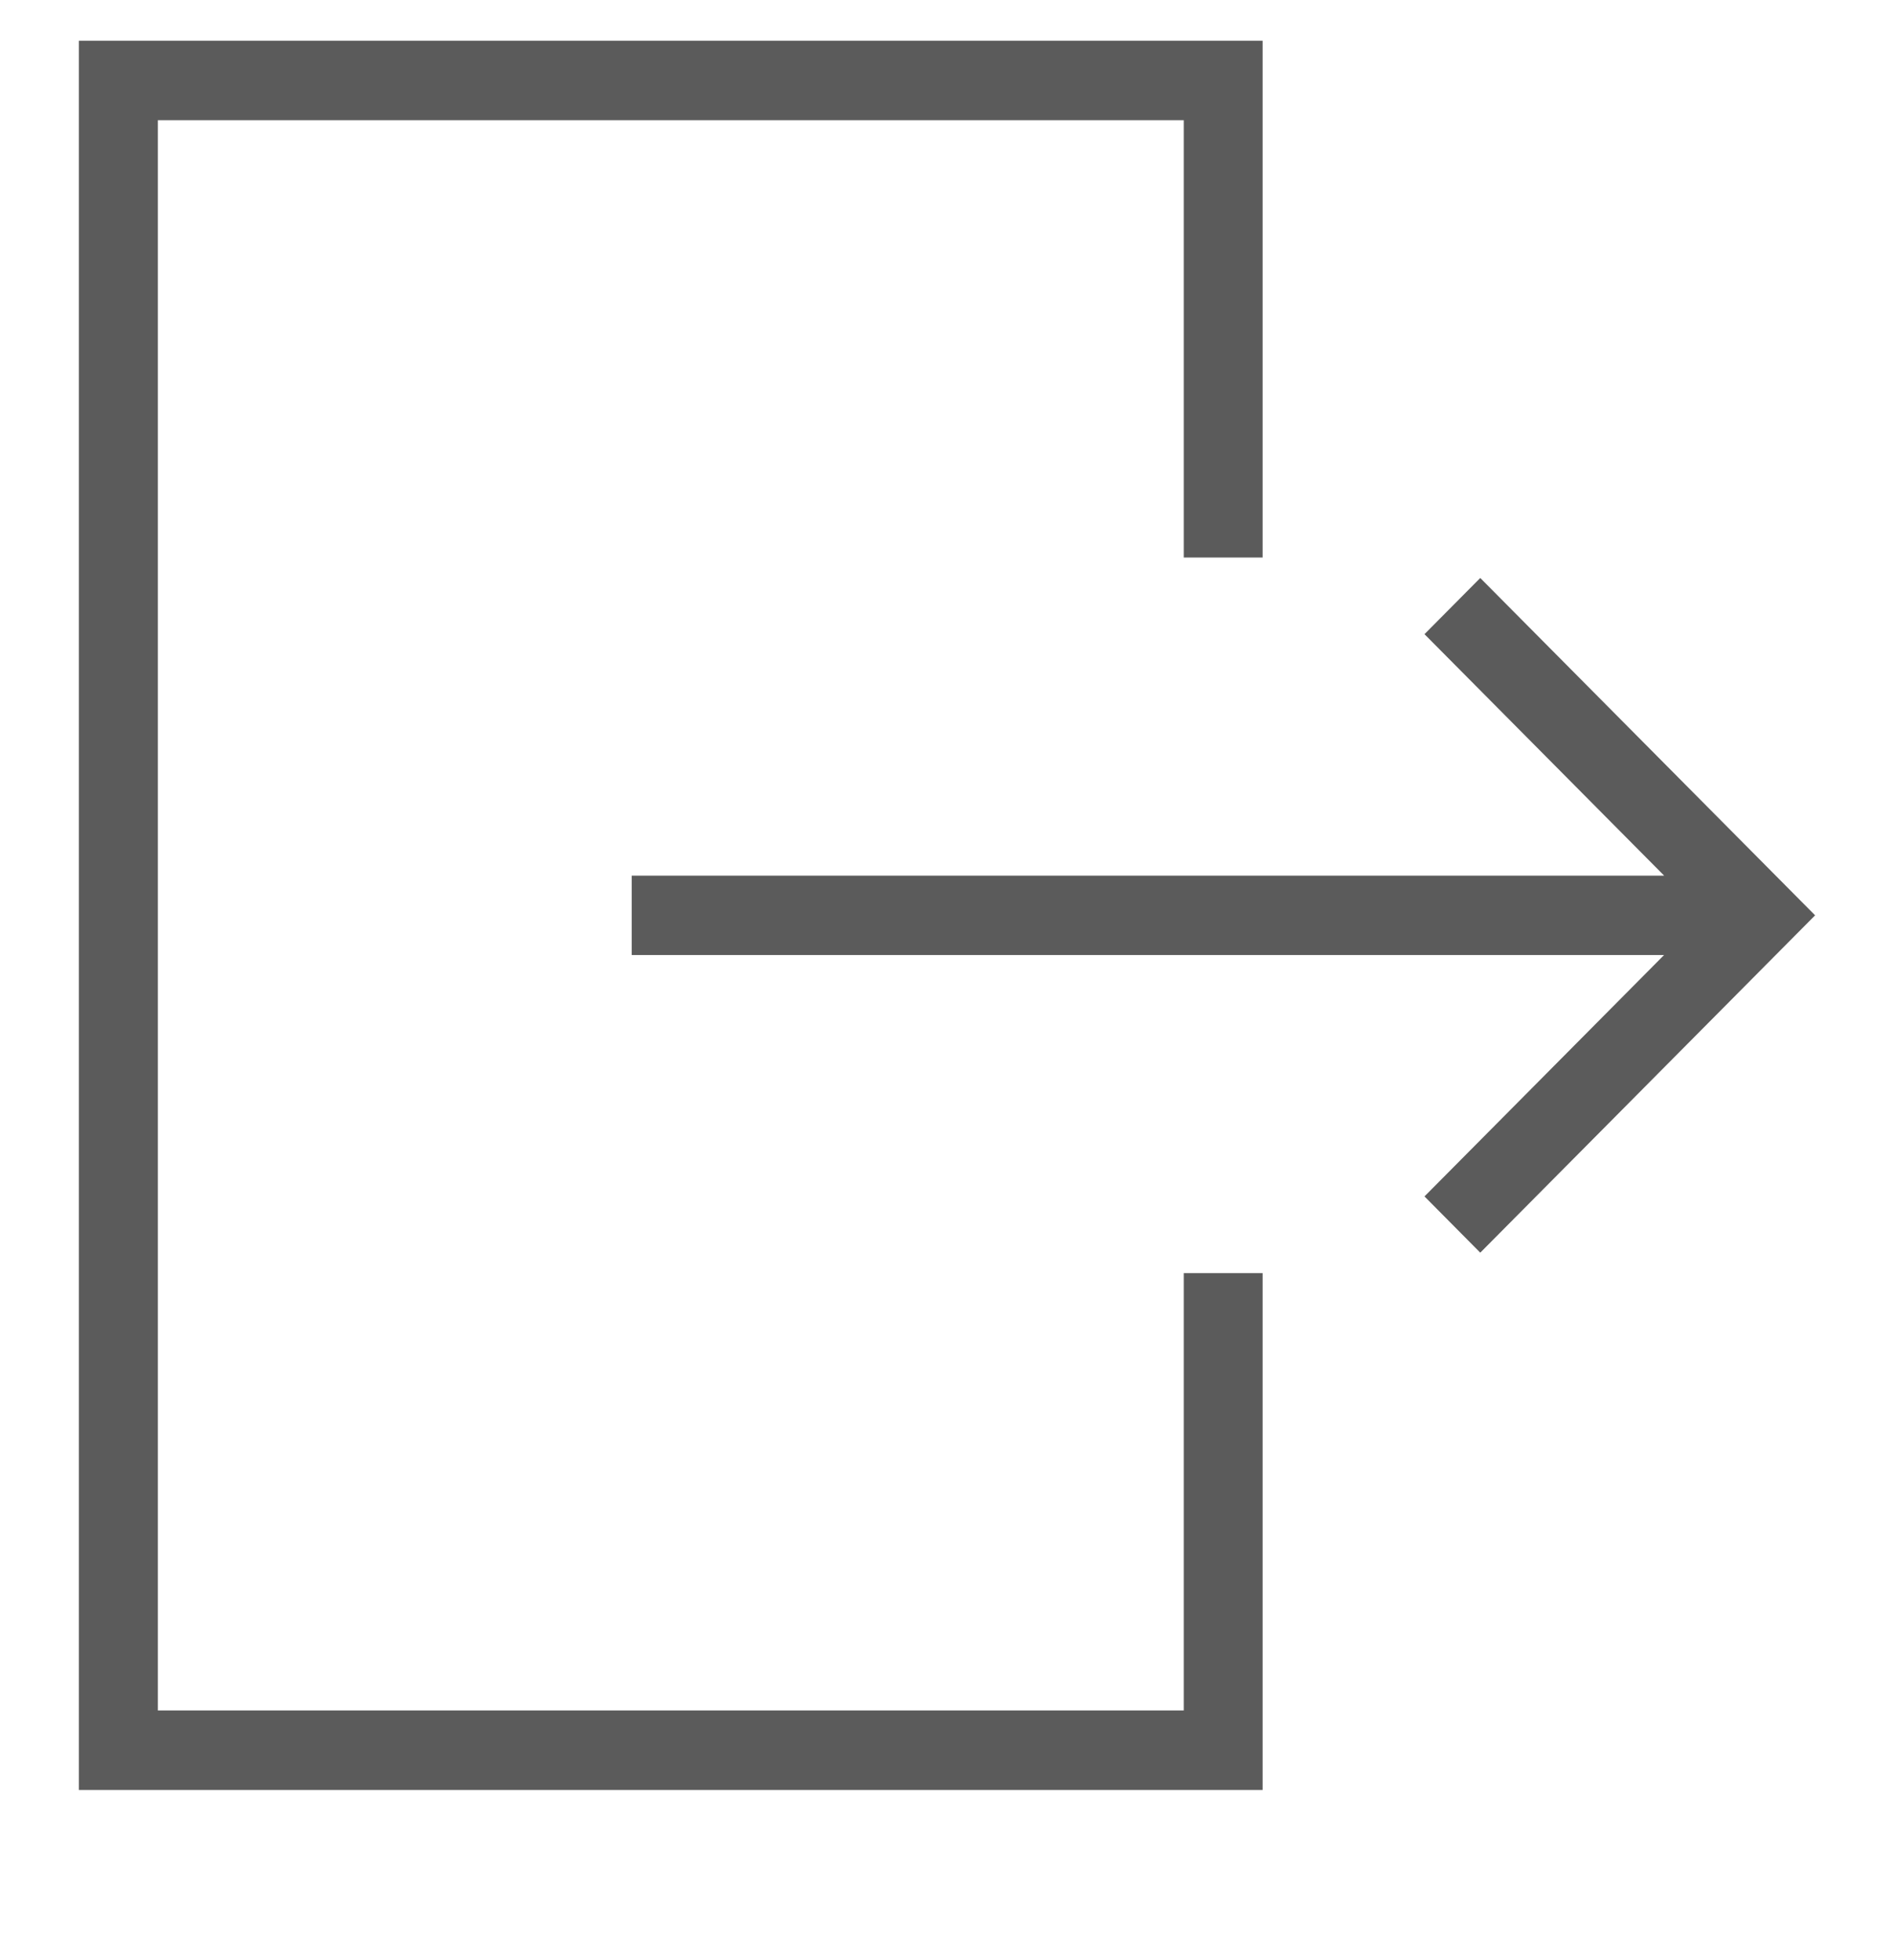 <svg width="29" height="30" viewBox="0 0 29 30" fill="none" xmlns="http://www.w3.org/2000/svg">
<g clip-path="url(#clip0_12_207)">
<path fill-rule="evenodd" clip-rule="evenodd" d="M1.208 27.395L1.208 0.623L19.333 0.623V8.533H18.125V1.84L2.417 1.84L2.417 26.178L18.125 26.178V19.485L19.333 19.485V27.395L1.208 27.395ZM21.811 18.311L22.665 19.172L27.792 14.009L22.665 8.846L21.811 9.706L25.481 13.402L9.672 13.402V14.617L25.479 14.617L21.811 18.311Z" fill="#5B5B5B"/>
</g>
<defs>
<clipPath id="clip0_12_207">
<rect width="29" height="29.206" fill="white" transform="translate(29 29.829) rotate(-180)"/>
</clipPath>
</defs>
</svg>
